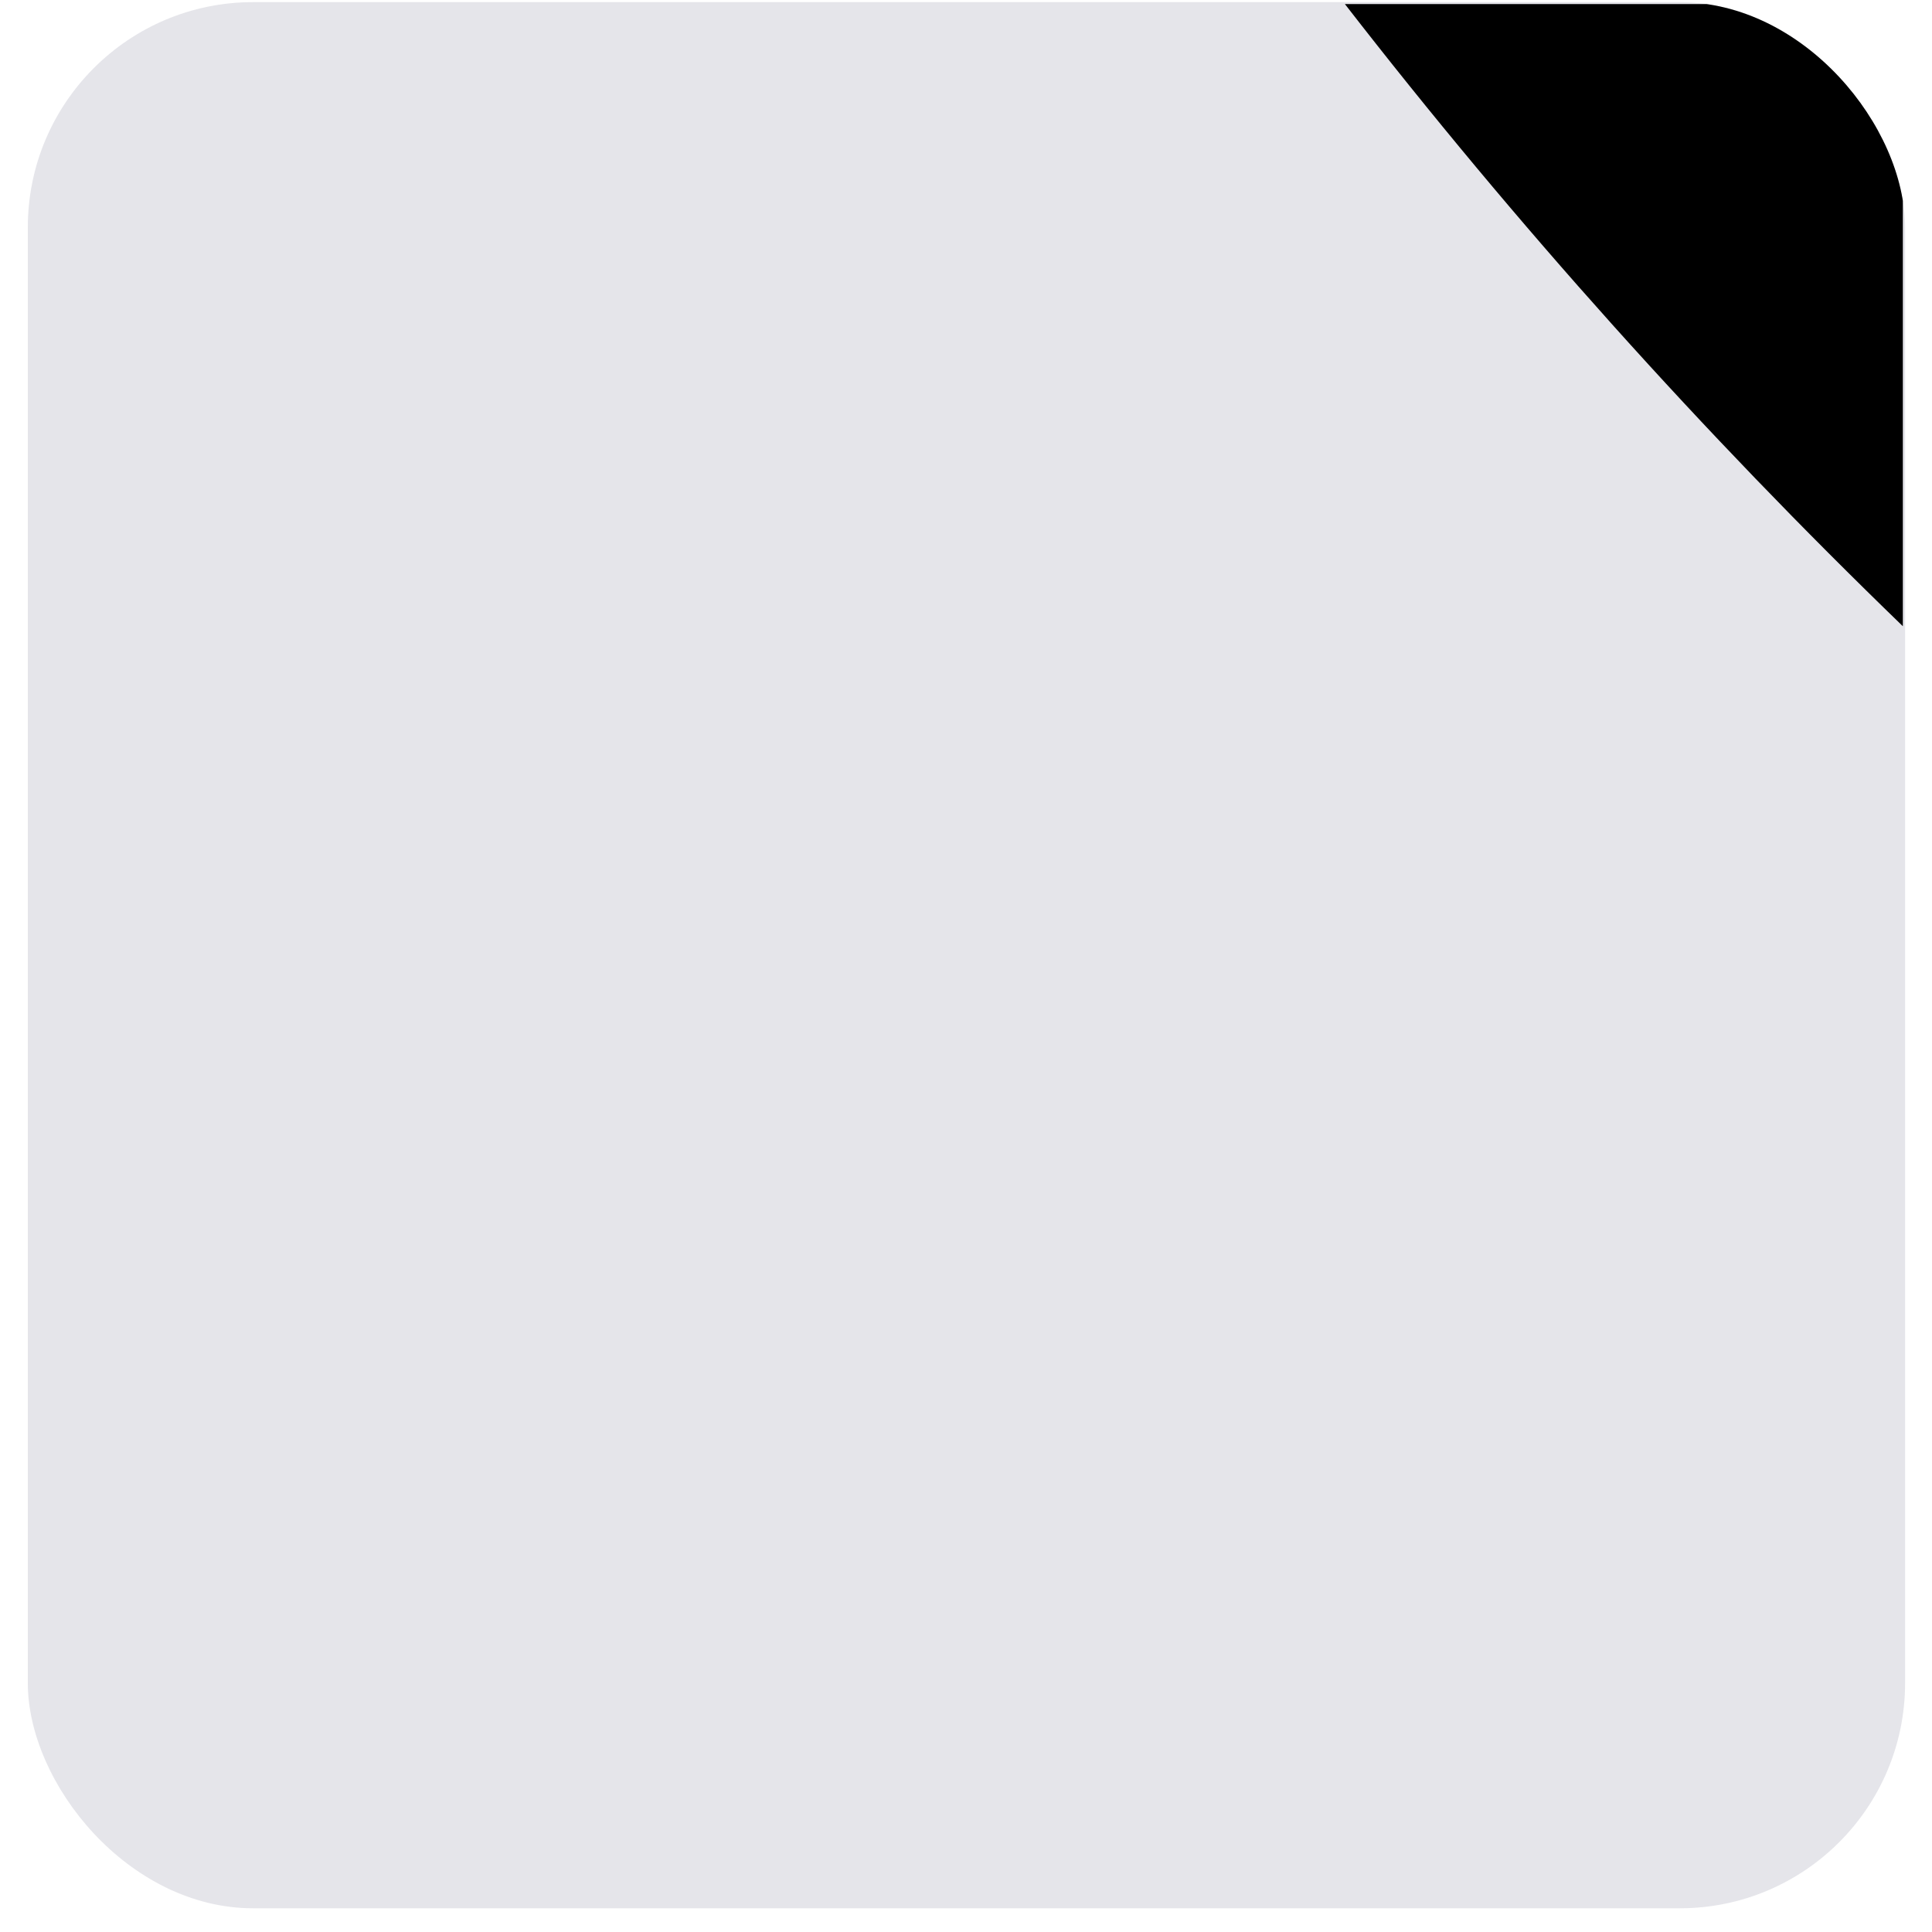 <svg width="68" height="68" viewBox="0 0 68 68" fill="none" xmlns="http://www.w3.org/2000/svg">
<g clip-path="url(#clip0_2126_5229)">
<rect x="0.979" y="0.075" width="66.074" height="67.09" rx="7.929" fill="#E5E5EA"/>
<path d="M66.974 22.041V0.143H47.336C53.362 7.912 59.93 15.231 66.974 22.041Z" fill="black"/>
</g>
<defs>
<clipPath id="clip0_2126_5229">
<rect x="0.979" y="0.075" width="66.074" height="67.09" rx="7.929" fill="white"/>
</clipPath>
</defs>
</svg>
